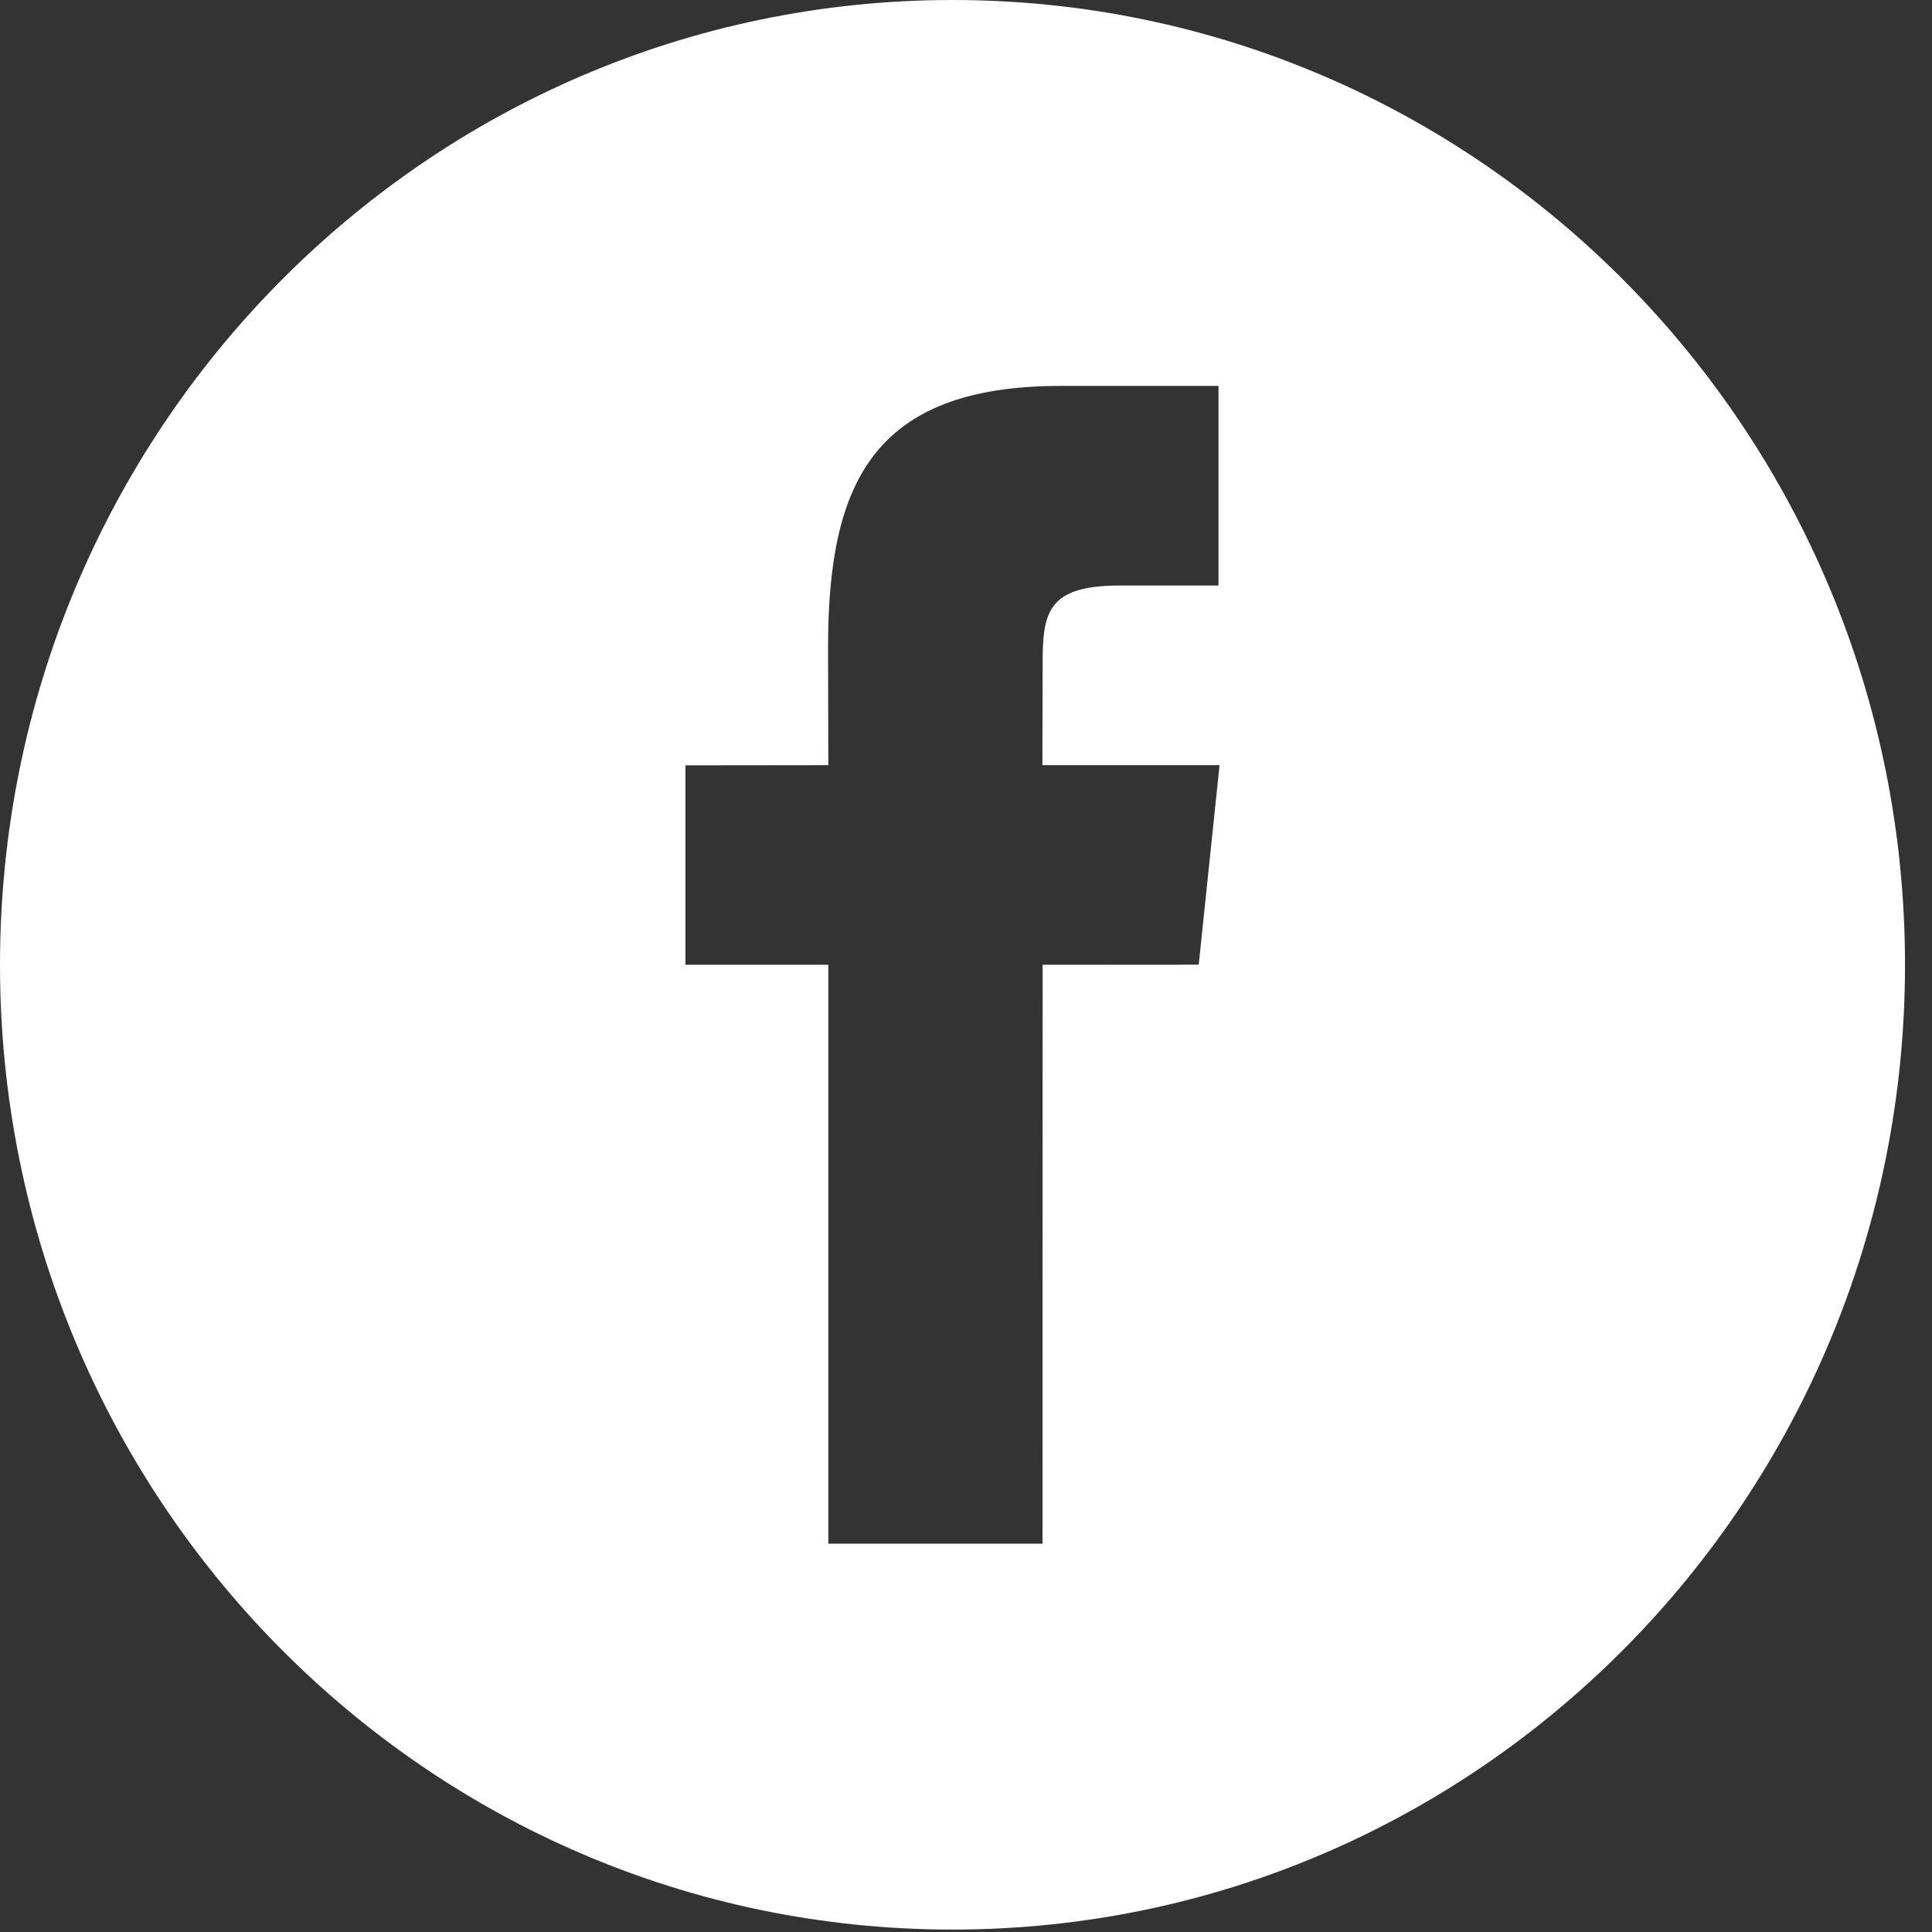 <?xml version="1.0" encoding="UTF-8"?>
<svg width="35px" height="35px" viewBox="0 0 35 35" version="1.1" xmlns="http://www.w3.org/2000/svg" xmlns:xlink="http://www.w3.org/1999/xlink">
    <rect x="0" y="0" width="35" height="35" fill="#333333" stroke="none"/>
    <!-- Generator: Sketch 51.3 (57544) - http://www.bohemiancoding.com/sketch -->
    <title>Shape</title>
    <desc>Created with Sketch.</desc>
    <defs></defs>
    <g id="Freja-Creative-Multi-Purpose-Portfolio-Template" stroke="none" stroke-width="1" fill="none" fill-rule="evenodd">
        <g id="HOMESCREEN" transform="translate(-1207, -13106)" fill="#FFFFFF" fill-rule="nonzero">
            <g id="Group-8" transform="translate(1207, 13106)">
                <g id="Social-Media">
                    <g id="Facebook">
                        <path d="M17.255,0 C7.726,0 0,7.826 0,17.478 C0,27.13 7.726,34.956 17.255,34.956 C26.784,34.956 34.511,27.13 34.511,17.478 C34.511,7.824 26.784,0 17.255,0 Z M21.716,17.476 L18.888,17.478 L18.886,27.965 L15.006,27.965 L15.006,17.478 L12.417,17.478 L12.417,13.865 L15.006,13.862 L15.001,11.734 C15.001,8.785 15.791,6.991 19.218,6.991 L22.074,6.991 L22.074,10.607 L20.288,10.607 C18.953,10.607 18.888,11.112 18.888,12.053 L18.884,13.862 L22.093,13.862 L21.716,17.476 Z" id="Shape"></path>
                    </g>
                </g>
            </g>
        </g>
    </g>
</svg>